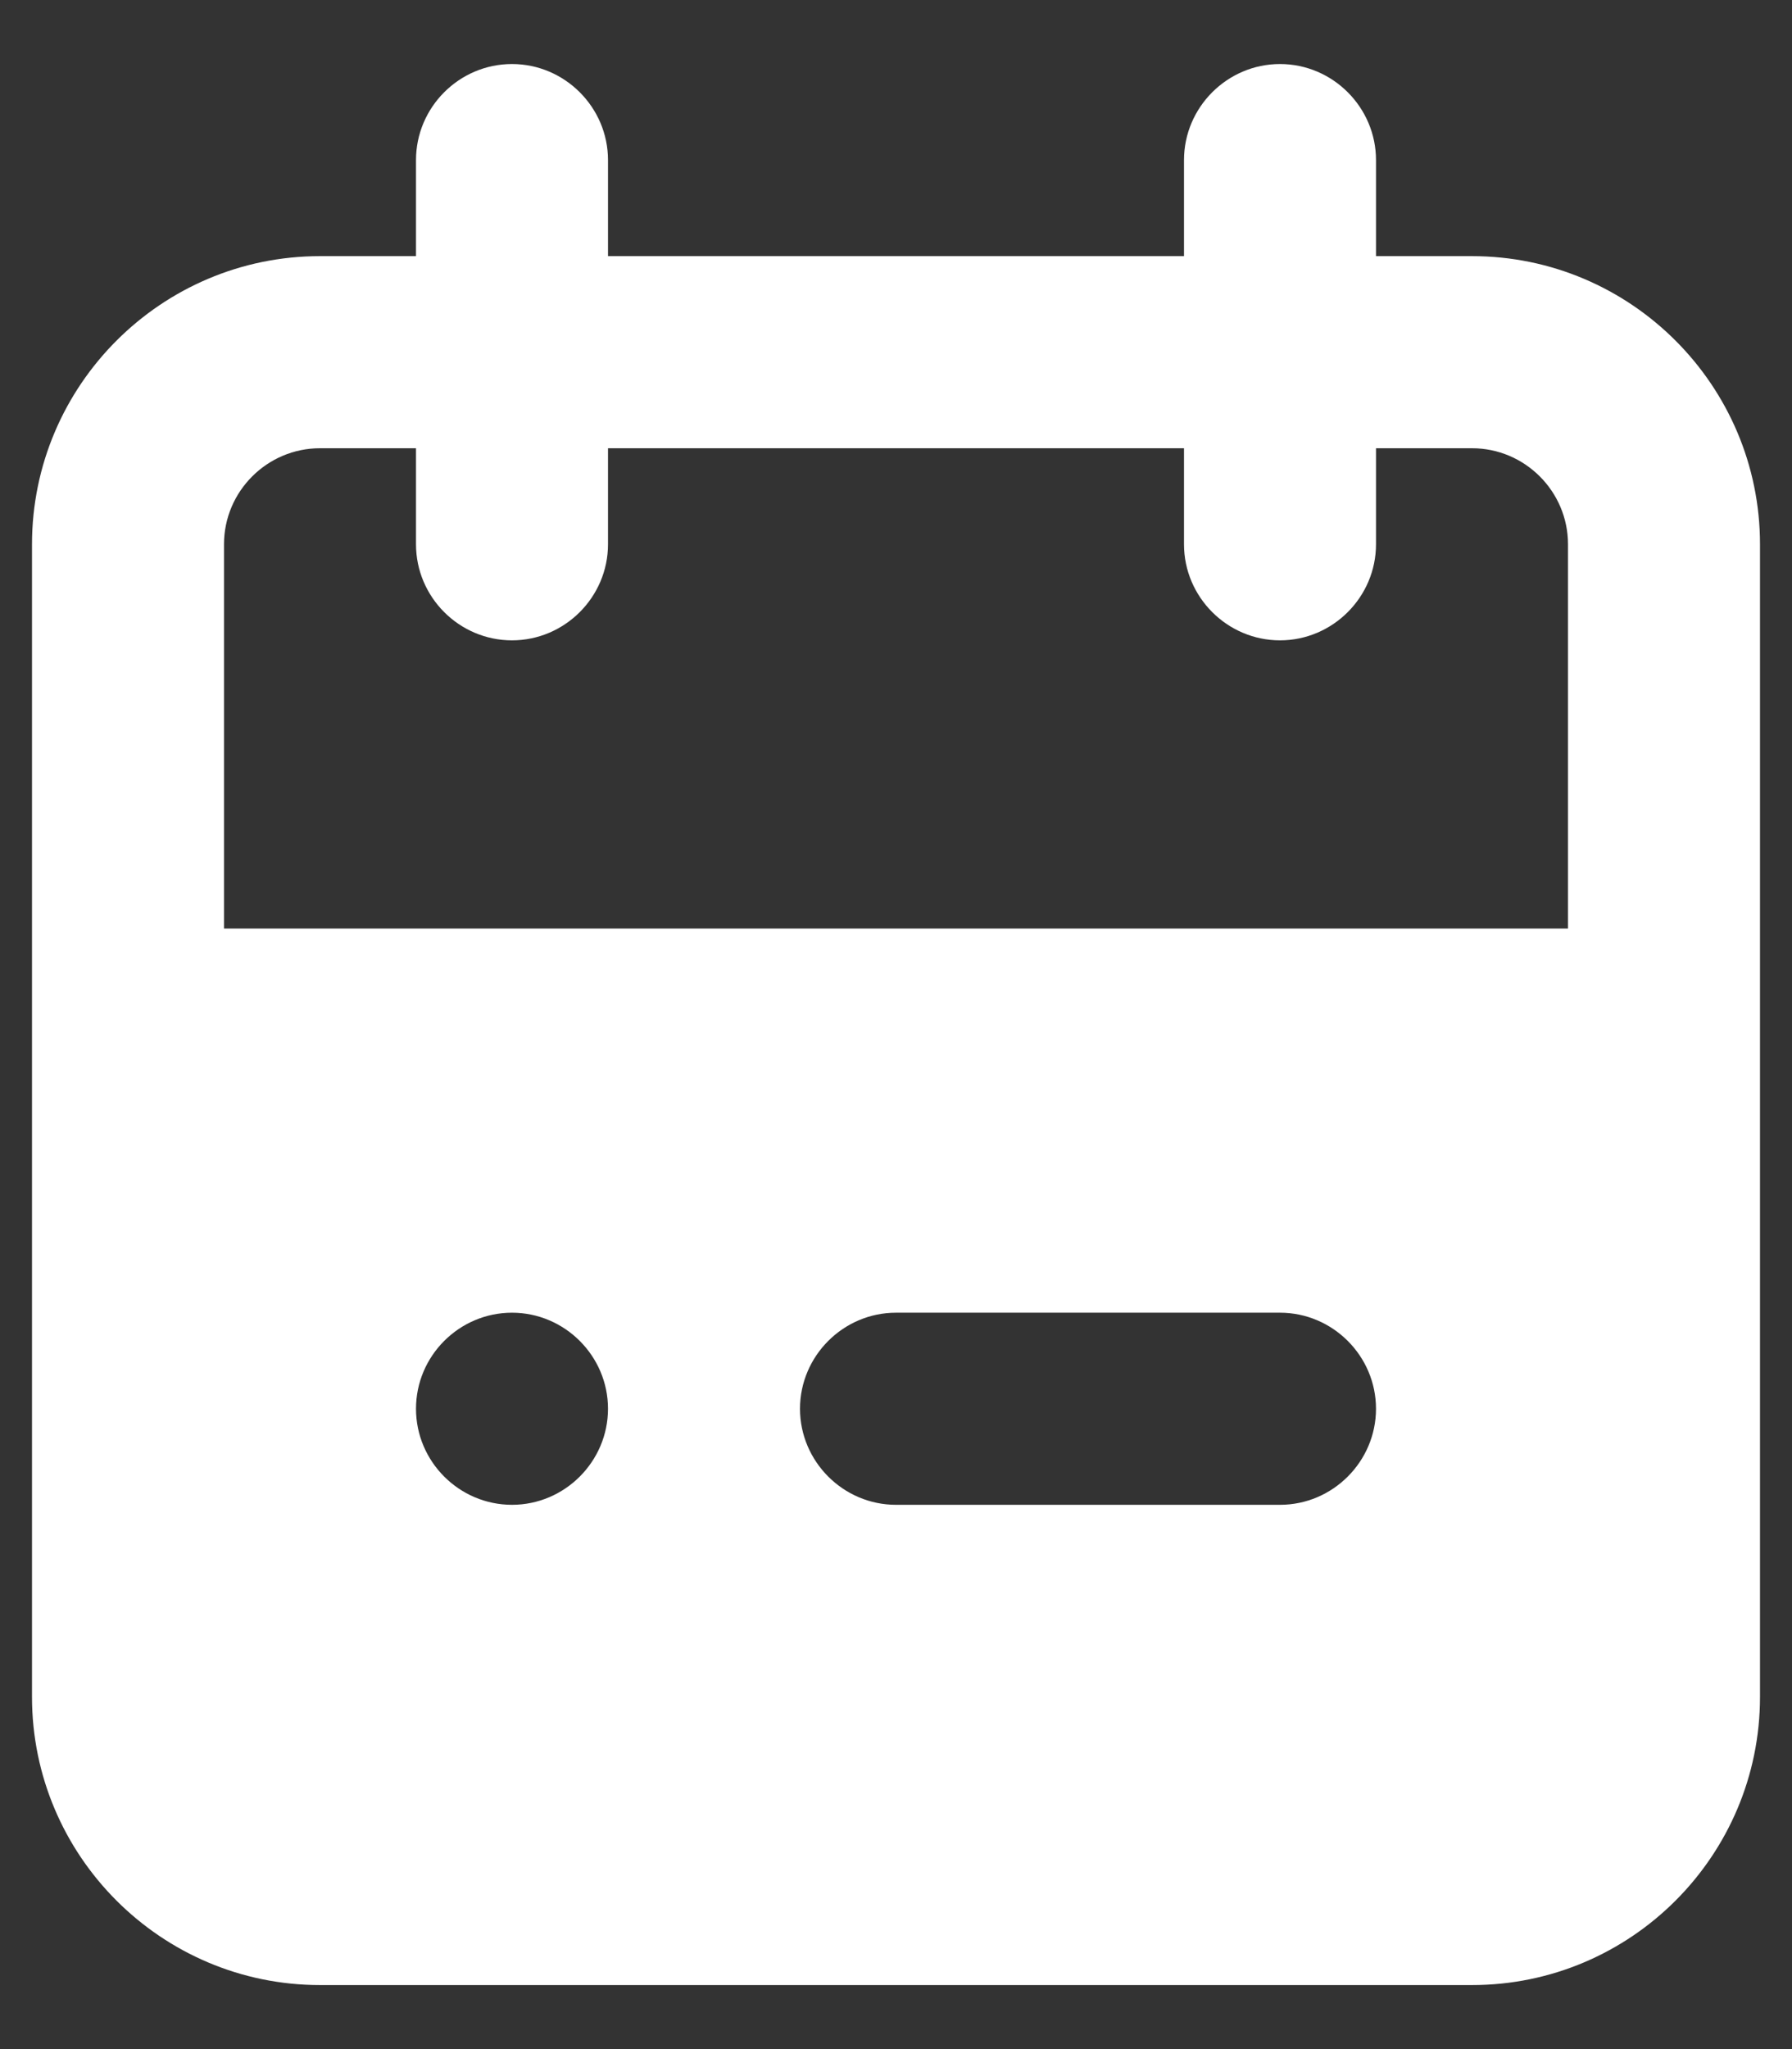 <svg width="14" height="16" viewBox="0 0 14 16" fill="none" xmlns="http://www.w3.org/2000/svg">
<rect x="0" y="0" width="14" height="16" fill="#333333" stroke="none"/>
<path fill-rule="evenodd" clip-rule="evenodd" d="M12.25 7.25H1.75V4.25C1.75 3.837 2.087 3.5 2.5 3.5H3.25V4.25C3.25 4.662 3.587 5 4 5C4.412 5 4.75 4.662 4.75 4.25V3.5H9.25V4.25C9.25 4.662 9.588 5 10 5C10.412 5 10.75 4.662 10.75 4.25V3.5H11.5C11.913 3.5 12.25 3.837 12.25 4.25V7.25ZM10 11.75H7C6.588 11.75 6.25 11.412 6.25 11C6.25 10.588 6.588 10.25 7 10.25H10C10.412 10.25 10.75 10.588 10.75 11C10.75 11.412 10.412 11.75 10 11.75ZM4 11.75C3.587 11.75 3.25 11.412 3.25 11C3.25 10.588 3.587 10.25 4 10.25C4.412 10.25 4.75 10.588 4.75 11C4.75 11.412 4.412 11.75 4 11.75ZM11.5 2H10.75V1.25C10.75 0.838 10.412 0.5 10 0.5C9.588 0.5 9.25 0.838 9.25 1.25V2H4.75V1.25C4.75 0.838 4.412 0.5 4 0.5C3.587 0.5 3.25 0.838 3.25 1.25V2H2.5C1.26 2 0.25 3.01 0.25 4.25V13.25C0.25 14.491 1.26 15.5 2.5 15.5H11.5C12.741 15.5 13.75 14.491 13.75 13.25V4.25C13.75 3.01 12.741 2 11.5 2Z" fill="white"/>
</svg>
